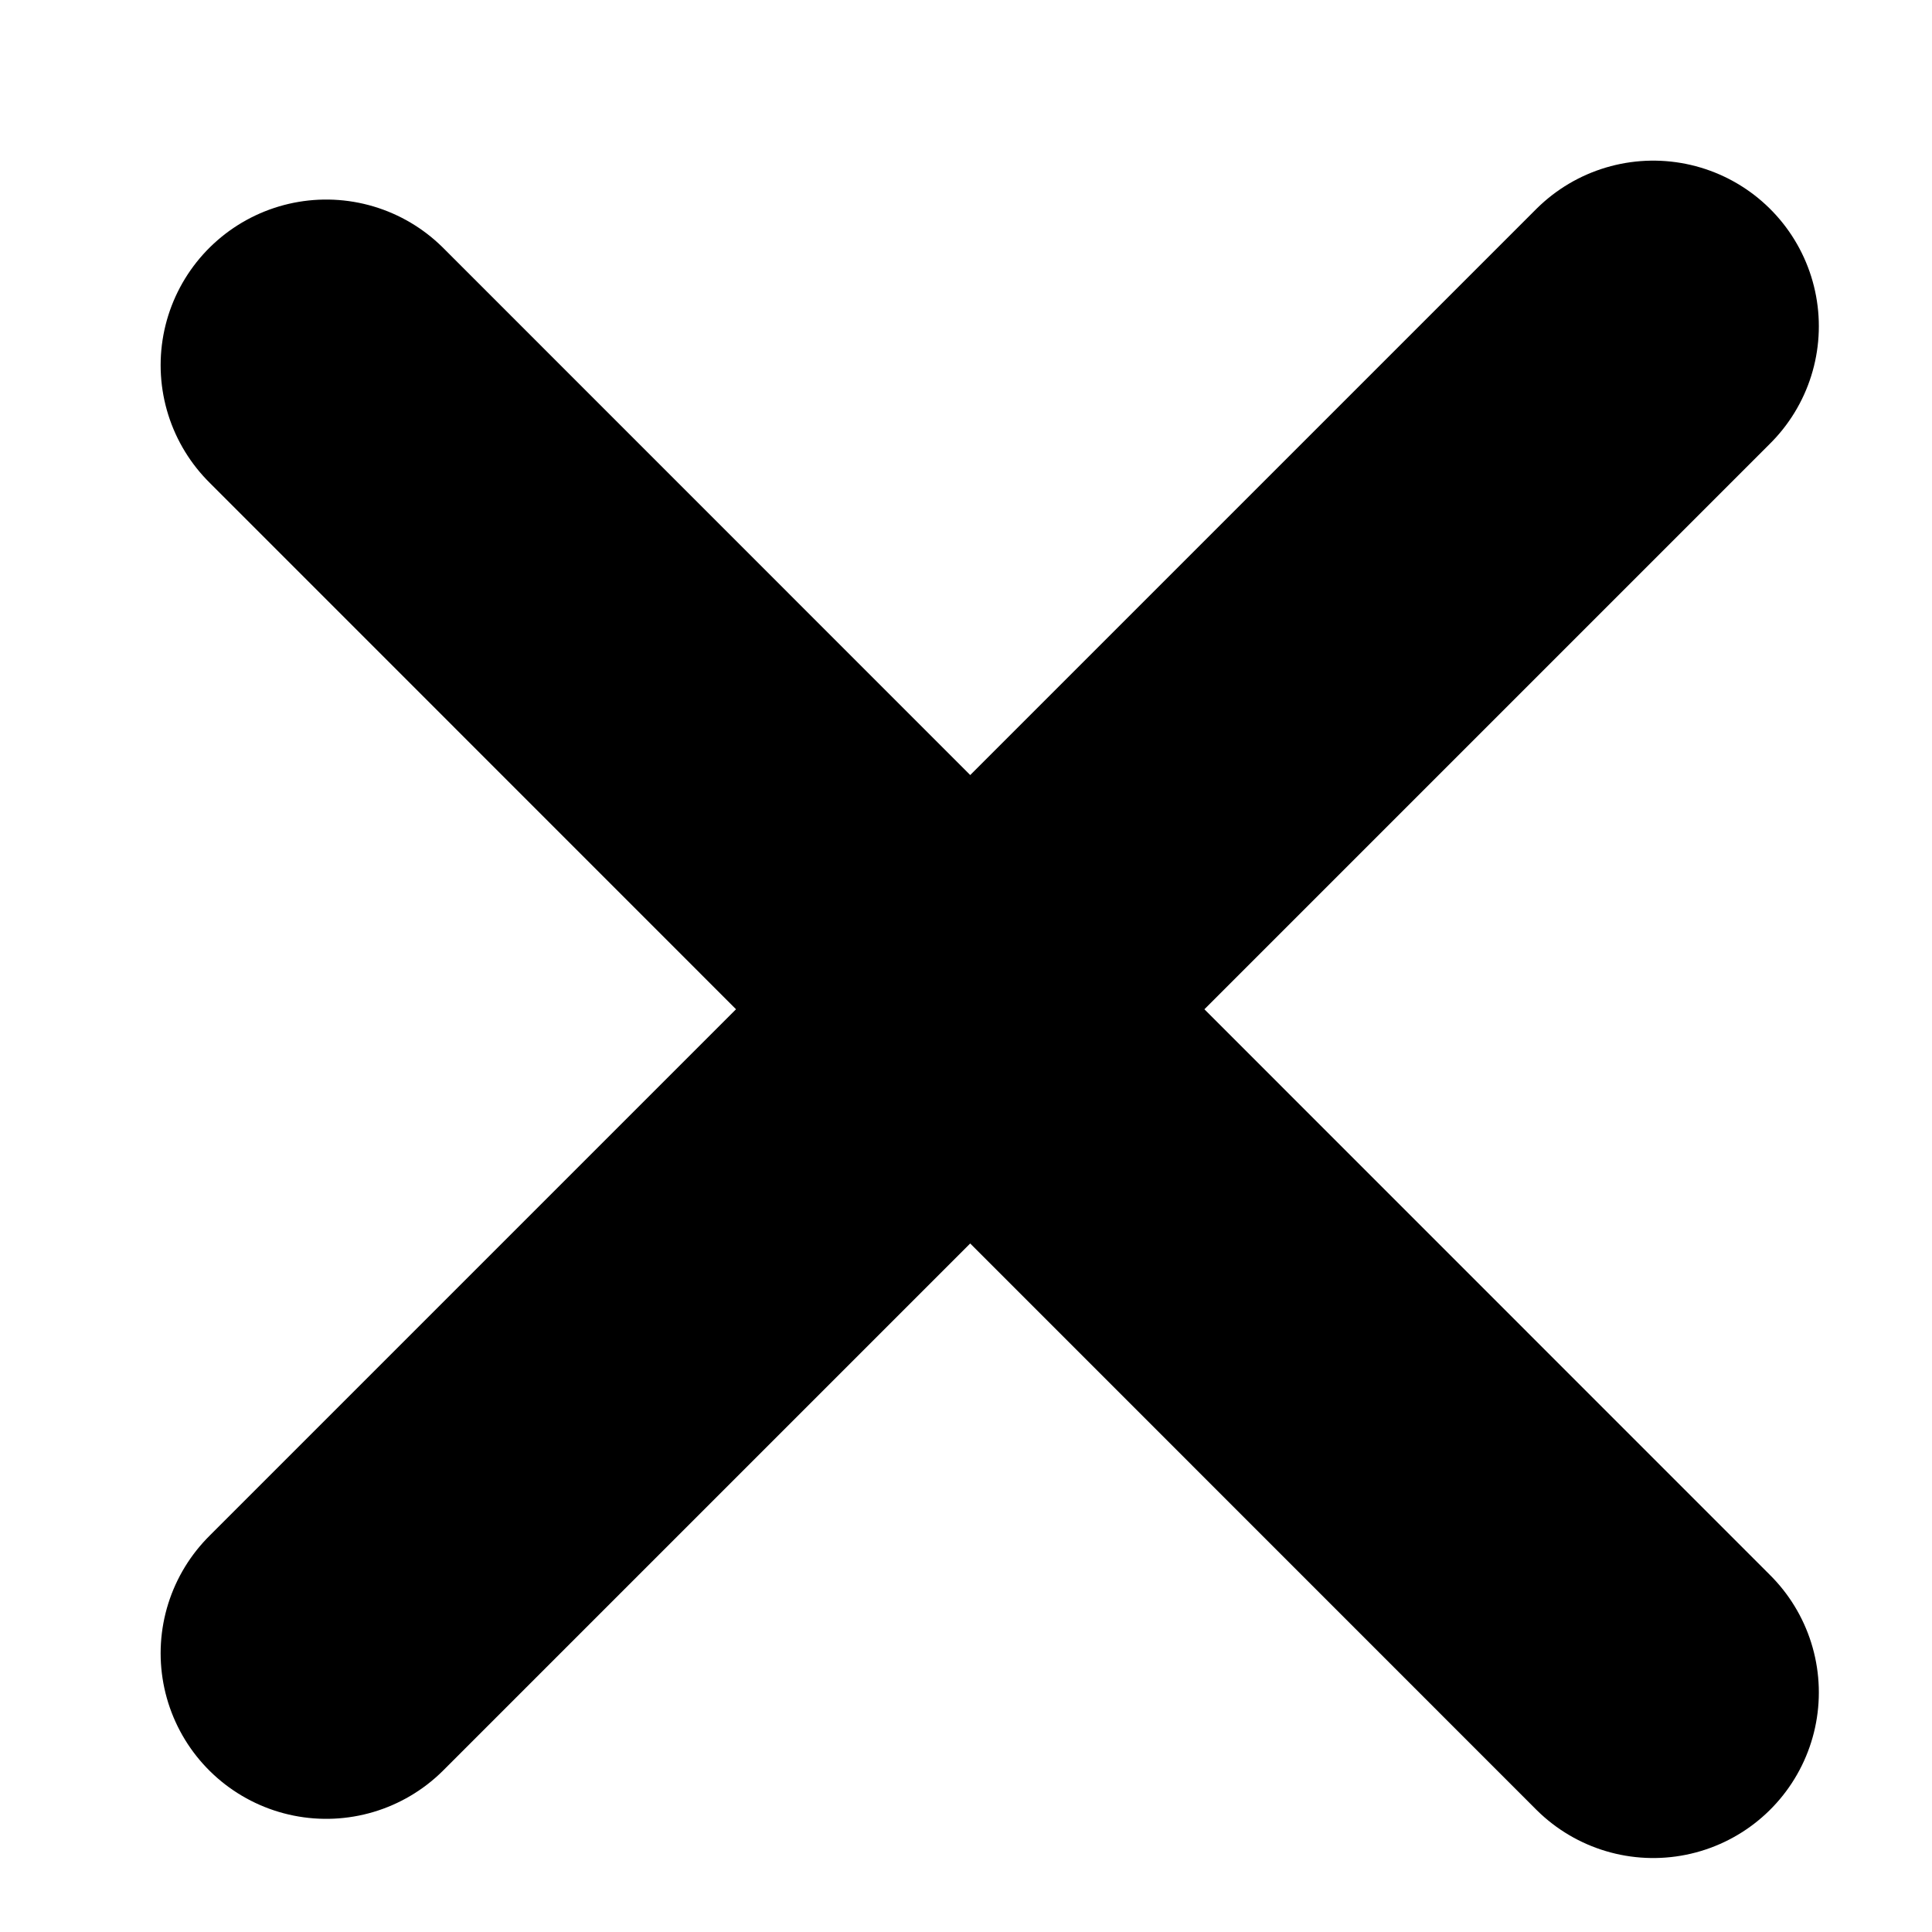 <svg width="7" height="7" fill="none" xmlns="http://www.w3.org/2000/svg">
  <path stroke="#000" stroke-width="1.2" stroke-linecap="round"
    d="M1.182 5.99L5.99 1.182m0 4.95L1.182 1.323">
  </path>
</svg>